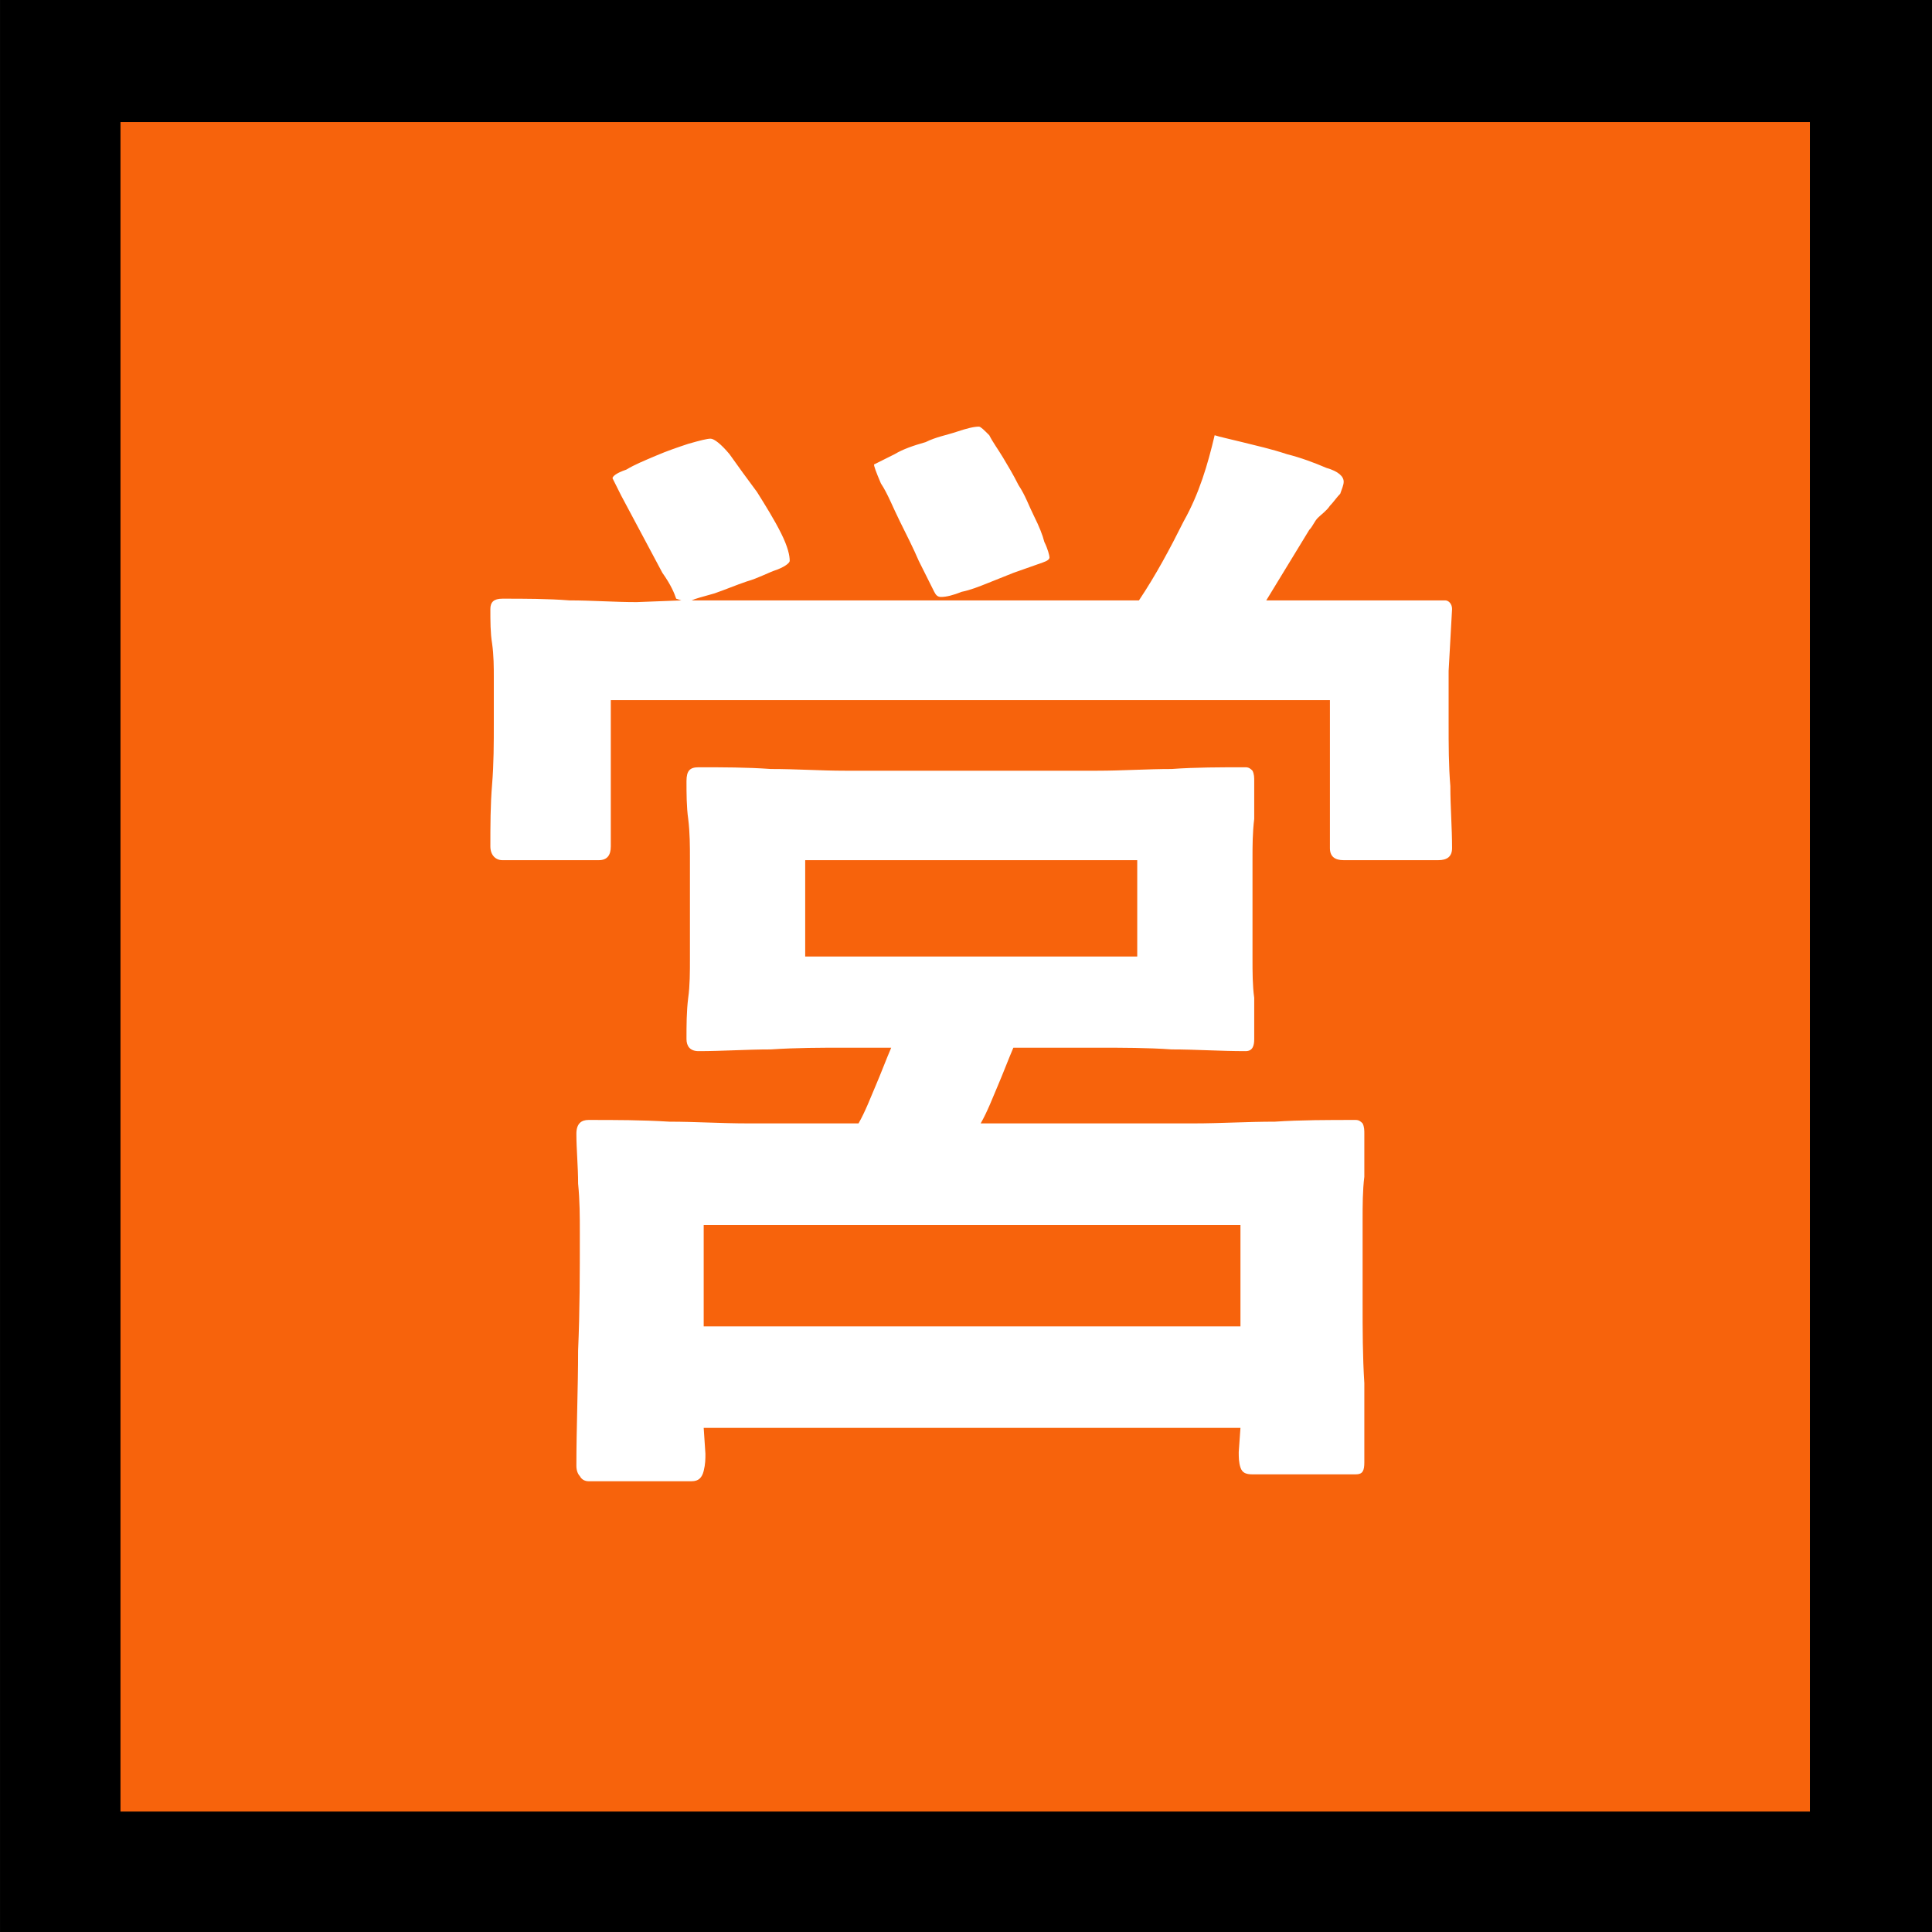 <?xml version="1.0" encoding="UTF-8" standalone="no"?>
<svg
   width="16.845"
   height="16.845"
   viewBox="0 0 16.845 16.845"
   version="1.1"
   xml:space="preserve"
   style="clip-rule:evenodd;fill-rule:evenodd;stroke-linejoin:round;stroke-miterlimit:2"
   id="svg20568"
   sodipodi:docname="emojis.svg"
   xmlns:inkscape="http://www.inkscape.org/namespaces/inkscape"
   xmlns:sodipodi="http://sodipodi.sourceforge.net/DTD/sodipodi-0.dtd"
   xmlns="http://www.w3.org/2000/svg"
   xmlns:svg="http://www.w3.org/2000/svg"><rect x="0" y="0" width="16.845" height="16.845" fill="#333333" stroke="none"/><defs
     id="defs20572" /><sodipodi:namedview
     id="namedview20570"
     pagecolor="#505050"
     bordercolor="#eeeeee"
     borderopacity="1"
     inkscape:pageshadow="0"
     inkscape:pageopacity="0"
     inkscape:pagecheckerboard="0" /><g
     transform="matrix(0.24,0,0,0.24,-157.383,-1009.502)"
     id="g20566"><g
       transform="matrix(62.5,0,0,62.5,647.952,4263.32)"
       id="g19682"><rect
         x="0.125"
         y="-0.913"
         width="1.123"
         height="1.123"
         style="fill-rule:nonzero"
         id="rect19676" /><rect
         x="0.195"
         y="-0.842"
         width="0.982"
         height="0.982"
         style="fill:#f7630c;fill-rule:nonzero"
         id="rect19678" /><path
         d="M 0.643,-0.304 H 0.616 c -0.014,0 -0.028,0 -0.043,0.001 -0.014,0 -0.028,0.001 -0.042,0.001 -0.005,0 -0.007,-0.003 -0.007,-0.007 0,-0.008 0,-0.016 0.001,-0.024 0.001,-0.007 0.001,-0.015 0.001,-0.023 v -0.058 c 0,-0.007 0,-0.015 -0.001,-0.023 -0.001,-0.007 -0.001,-0.015 -0.001,-0.022 0,-0.006 0.002,-0.008 0.007,-0.008 0.014,0 0.028,0 0.042,0.001 0.015,0 0.029,0.001 0.043,0.001 h 0.147 c 0.014,0 0.029,-0.001 0.043,-0.001 0.014,-0.001 0.028,-0.001 0.043,-0.001 0.002,0 0.003,0.001 0.004,0.002 0.001,0.002 0.001,0.004 0.001,0.006 0,0.007 0,0.015 0,0.022 -0.001,0.008 -0.001,0.016 -0.001,0.023 v 0.058 c 0,0.008 0,0.016 0.001,0.023 0,0.008 0,0.016 0,0.024 0,0.004 -0.001,0.007 -0.005,0.007 -0.015,0 -0.029,-0.001 -0.043,-0.001 C 0.792,-0.304 0.777,-0.304 0.763,-0.304 H 0.714 c -0.003,0.007 -0.006,0.015 -0.009,0.022 -0.003,0.007 -0.006,0.015 -0.01,0.022 h 0.124 c 0.015,0 0.031,-0.001 0.047,-0.001 0.015,-0.001 0.031,-0.001 0.047,-0.001 0.002,0 0.003,0.001 0.004,0.002 0.001,0.002 0.001,0.004 0.001,0.006 0,0.008 0,0.017 0,0.025 -0.001,0.008 -0.001,0.017 -0.001,0.025 v 0.048 c 0,0.016 0,0.031 0.001,0.047 0,0.015 0,0.03 0,0.046 0,0.005 -0.001,0.007 -0.005,0.007 H 0.853 C 0.849,-0.056 0.847,-0.057 0.846,-0.06 0.845,-0.063 0.845,-0.066 0.845,-0.069 L 0.846,-0.083 H 0.534 l 0.001,0.015 c 0,0.003 0,0.006 -0.001,0.01 -0.001,0.004 -0.003,0.006 -0.007,0.006 H 0.467 C 0.465,-0.052 0.463,-0.053 0.462,-0.055 0.461,-0.056 0.46,-0.058 0.46,-0.061 c 0,-0.022 0.001,-0.045 0.001,-0.067 0.001,-0.023 0.001,-0.045 0.001,-0.068 0,-0.01 0,-0.019 -0.001,-0.029 0,-0.01 -0.001,-0.02 -0.001,-0.029 0,-0.006 0.003,-0.008 0.007,-0.008 0.016,0 0.031,0 0.047,0.001 0.015,0 0.03,0.001 0.046,0.001 H 0.624 C 0.628,-0.267 0.631,-0.275 0.634,-0.282 0.637,-0.289 0.64,-0.297 0.643,-0.304 Z M 0.518,-0.565 C 0.517,-0.568 0.515,-0.573 0.51,-0.58 L 0.486,-0.625 c -0.003,-0.006 -0.005,-0.01 -0.005,-0.01 0,-0.001 0.002,-0.003 0.008,-0.005 0.005,-0.003 0.01,-0.005 0.017,-0.008 0.007,-0.003 0.013,-0.005 0.019,-0.007 0.007,-0.002 0.011,-0.003 0.013,-0.003 0.002,0 0.006,0.003 0.011,0.009 0.005,0.007 0.01,0.014 0.016,0.022 0.005,0.008 0.01,0.016 0.014,0.024 0.004,0.008 0.005,0.013 0.005,0.016 0,0.001 -0.002,0.003 -0.007,0.005 C 0.571,-0.58 0.566,-0.577 0.559,-0.575 0.553,-0.573 0.546,-0.57 0.54,-0.568 0.533,-0.566 0.529,-0.565 0.527,-0.564 h 0.26 c 0.01,-0.015 0.018,-0.03 0.026,-0.046 0.009,-0.016 0.014,-0.033 0.018,-0.05 0.003,0.001 0.008,0.002 0.016,0.004 0.008,0.002 0.017,0.004 0.026,0.007 0.008,0.002 0.016,0.005 0.023,0.008 0.007,0.002 0.01,0.005 0.01,0.008 0,0.002 -0.001,0.004 -0.002,0.007 C 0.902,-0.624 0.9,-0.621 0.898,-0.619 0.896,-0.616 0.893,-0.614 0.891,-0.612 0.889,-0.61 0.888,-0.607 0.886,-0.605 l -0.025,0.041 h 0.101 c 0.001,0 0.002,0 0.003,0 0.002,0 0.004,0.002 0.004,0.005 l -0.002,0.036 v 0.03 c 0,0.013 0,0.025 0.001,0.037 0,0.012 0.001,0.024 0.001,0.036 0,0.005 -0.003,0.007 -0.008,0.007 H 0.906 c -0.005,0 -0.008,-0.002 -0.008,-0.007 V -0.506 H 0.48 v 0.085 c 0,0.005 -0.002,0.008 -0.007,0.008 H 0.417 c -0.004,0 -0.007,-0.003 -0.007,-0.008 0,-0.012 0,-0.024 0.001,-0.036 0.001,-0.012 0.001,-0.024 0.001,-0.036 v -0.026 c 0,-0.006 0,-0.013 -0.001,-0.02 C 0.41,-0.545 0.41,-0.552 0.41,-0.559 c 0,-0.004 0.002,-0.006 0.007,-0.006 0.013,0 0.026,0 0.039,0.001 0.013,0 0.026,0.001 0.039,0.001 l 0.026,-0.001 z m 0.016,0.423 H 0.846 V -0.201 H 0.534 Z m 0.059,-0.271 v 0.056 h 0.193 v -0.056 z m 0.101,-0.252 c 0.001,0 0.003,0.002 0.006,0.005 0.002,0.004 0.005,0.008 0.008,0.013 0.003,0.005 0.006,0.01 0.009,0.016 0.004,0.006 0.006,0.012 0.009,0.018 0.003,0.006 0.005,0.011 0.006,0.015 0.002,0.004 0.003,0.008 0.003,0.009 0,0.001 -0.001,0.002 -0.004,0.003 L 0.714,-0.58 c -0.005,0.002 -0.01,0.004 -0.015,0.006 -0.005,0.002 -0.01,0.004 -0.015,0.005 -0.005,0.002 -0.009,0.003 -0.012,0.003 -0.002,0 -0.003,-0.001 -0.004,-0.003 L 0.659,-0.587 C 0.656,-0.594 0.652,-0.602 0.648,-0.61 0.644,-0.618 0.641,-0.626 0.637,-0.632 0.634,-0.639 0.633,-0.642 0.633,-0.643 0.635,-0.644 0.639,-0.646 0.645,-0.649 0.65,-0.652 0.656,-0.654 0.663,-0.656 0.669,-0.659 0.675,-0.66 0.681,-0.662 0.687,-0.664 0.691,-0.665 0.694,-0.665 Z"
         style="fill:#ffffff;fill-rule:nonzero"
         id="path19680" /></g></g></svg>
